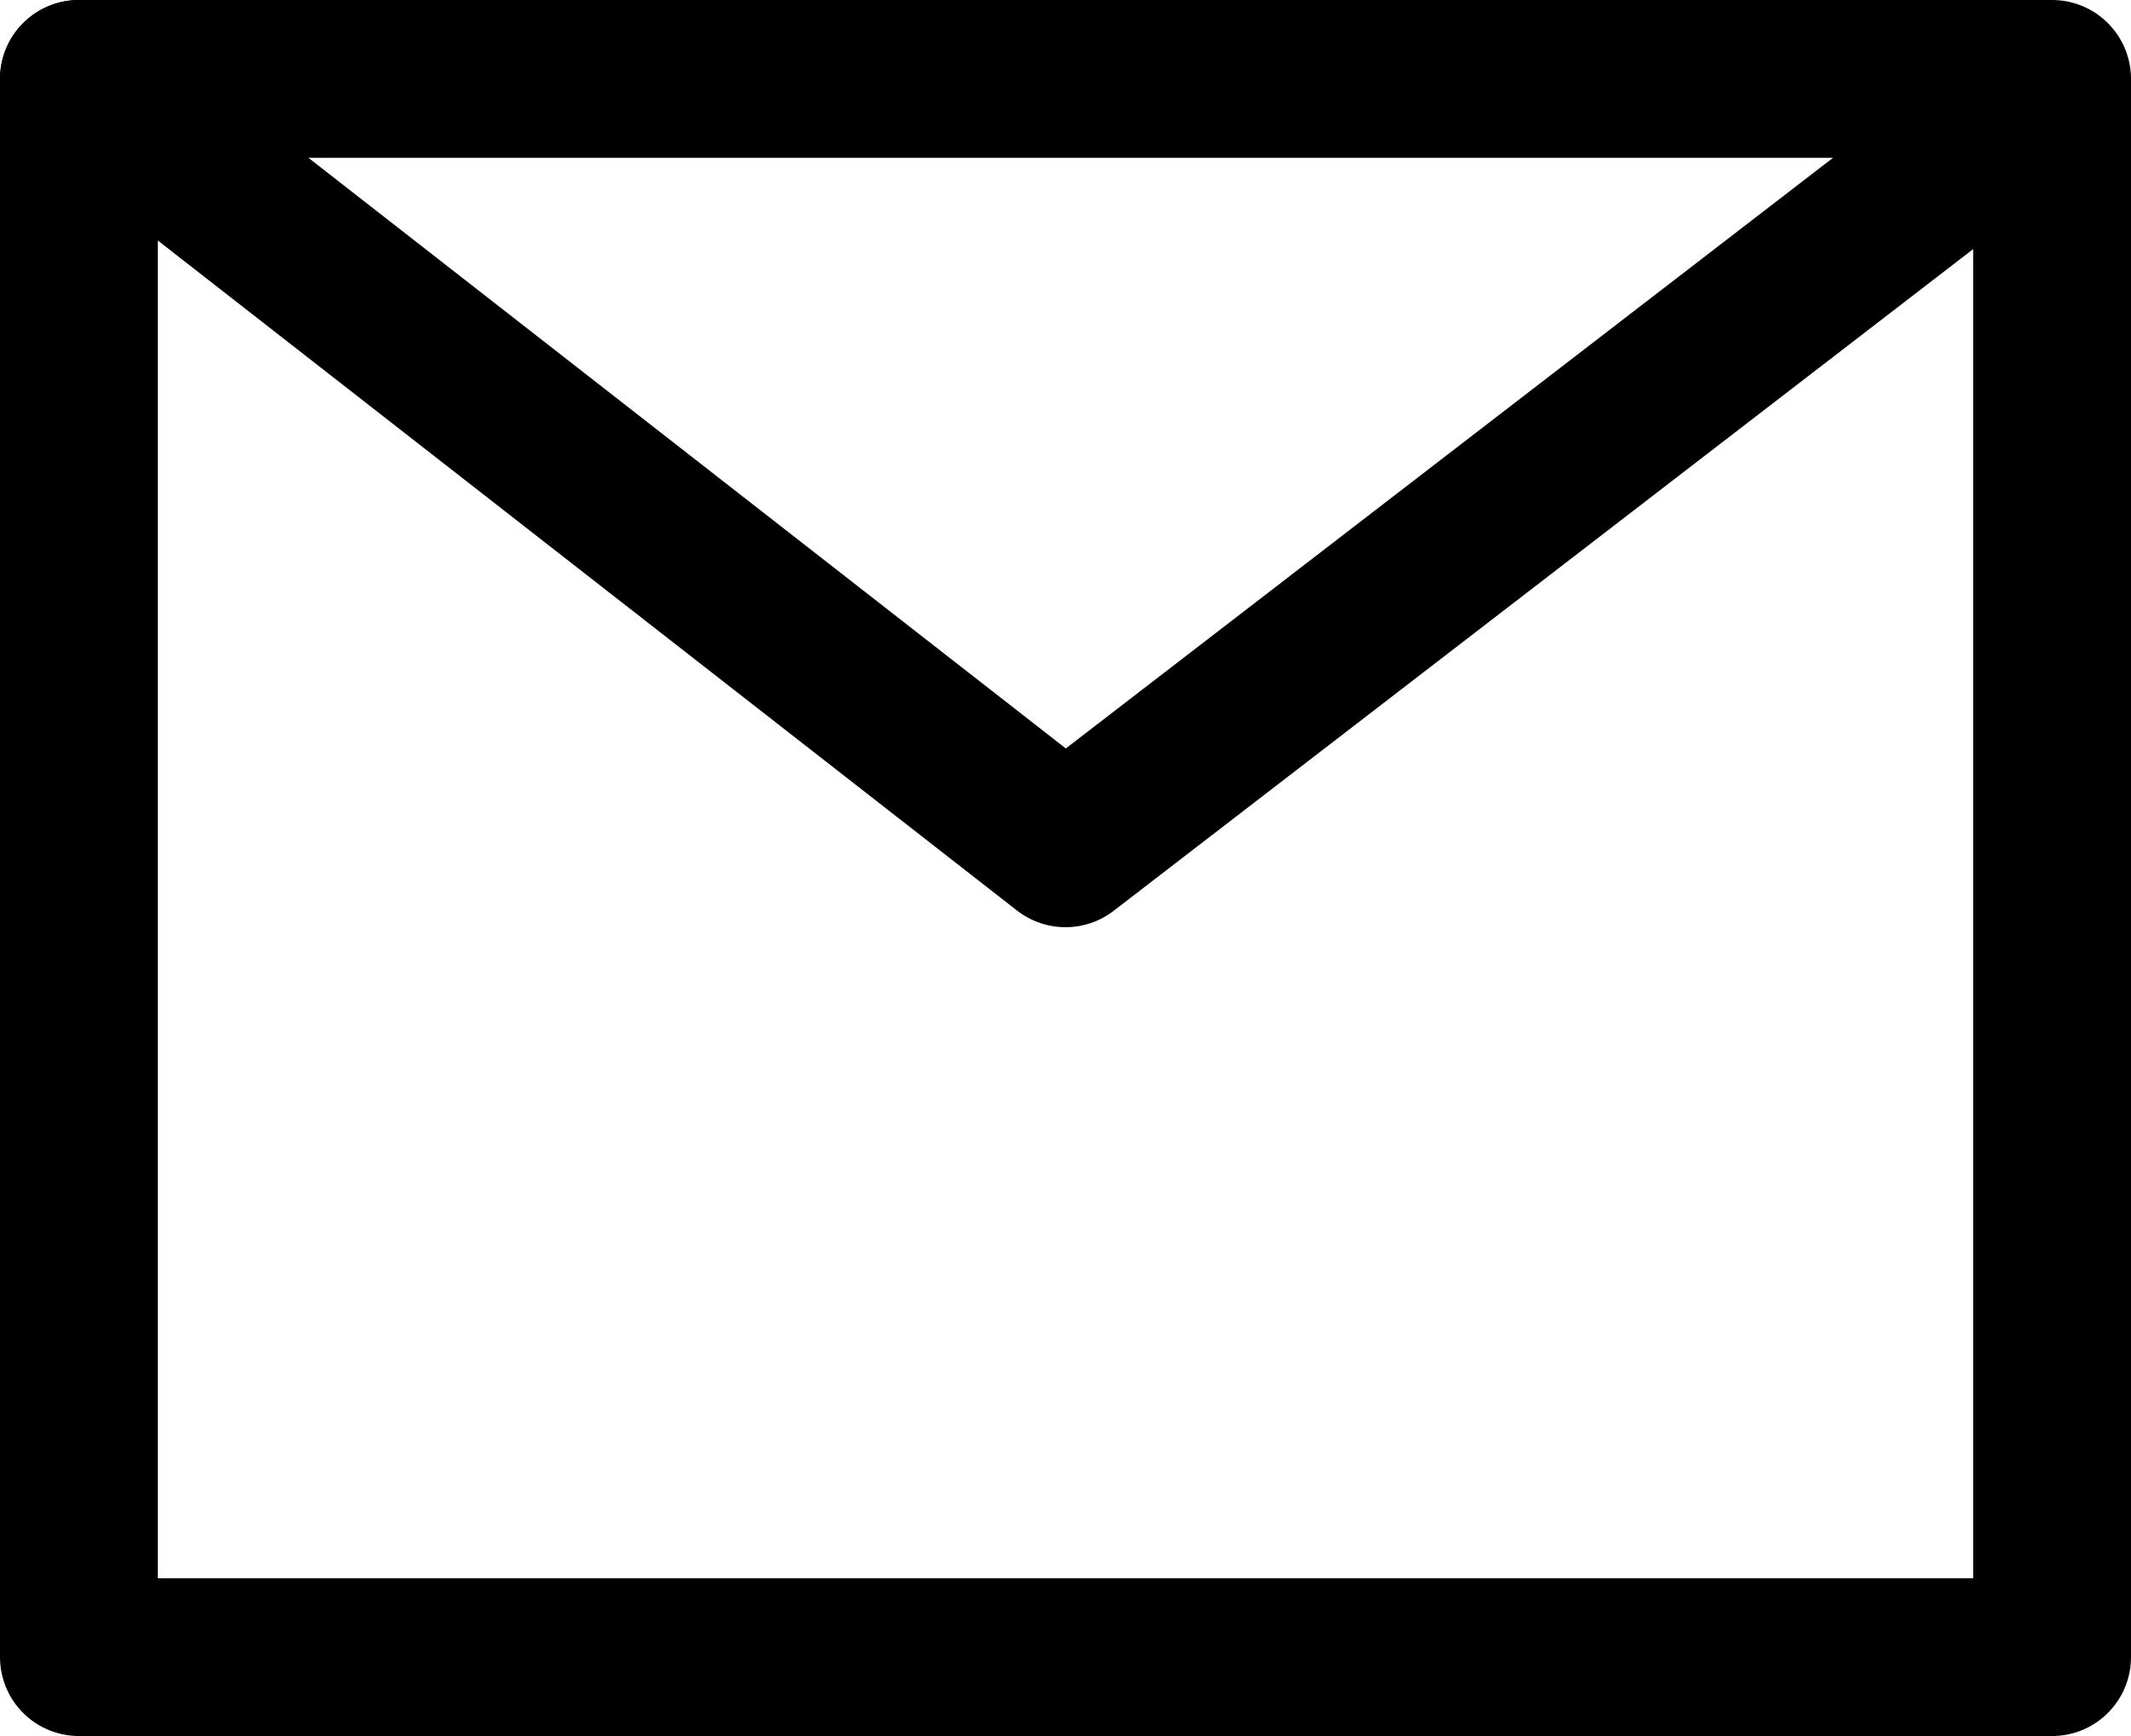 <?xml version="1.0" encoding="UTF-8"?>
<svg width="135px" height="110px" viewBox="0 0 135 110" version="1.1" xmlns="http://www.w3.org/2000/svg" xmlns:xlink="http://www.w3.org/1999/xlink">
    <!-- Generator: Sketch 58 (84663) - https://sketch.com -->
    <title>Group 5</title>
    <desc>Created with Sketch.</desc>
    <g id="Page-1" stroke="none" stroke-width="1" fill="none" fill-rule="evenodd" stroke-linejoin="round">
        <g id="Artboard" transform="translate(-365, -80)" stroke="#000000" stroke-width="10">
            <g id="Group-5" transform="translate(370, 85)">
                <rect id="Rectangle" x="0" y="0" width="125" height="100"></rect>
                <polyline id="Line-10" stroke-linecap="round" points="-3.08997619e-16 1.38777878e-16 62.5 48.75 125 0.625"></polyline>
            </g>
        </g>
    </g>
</svg>